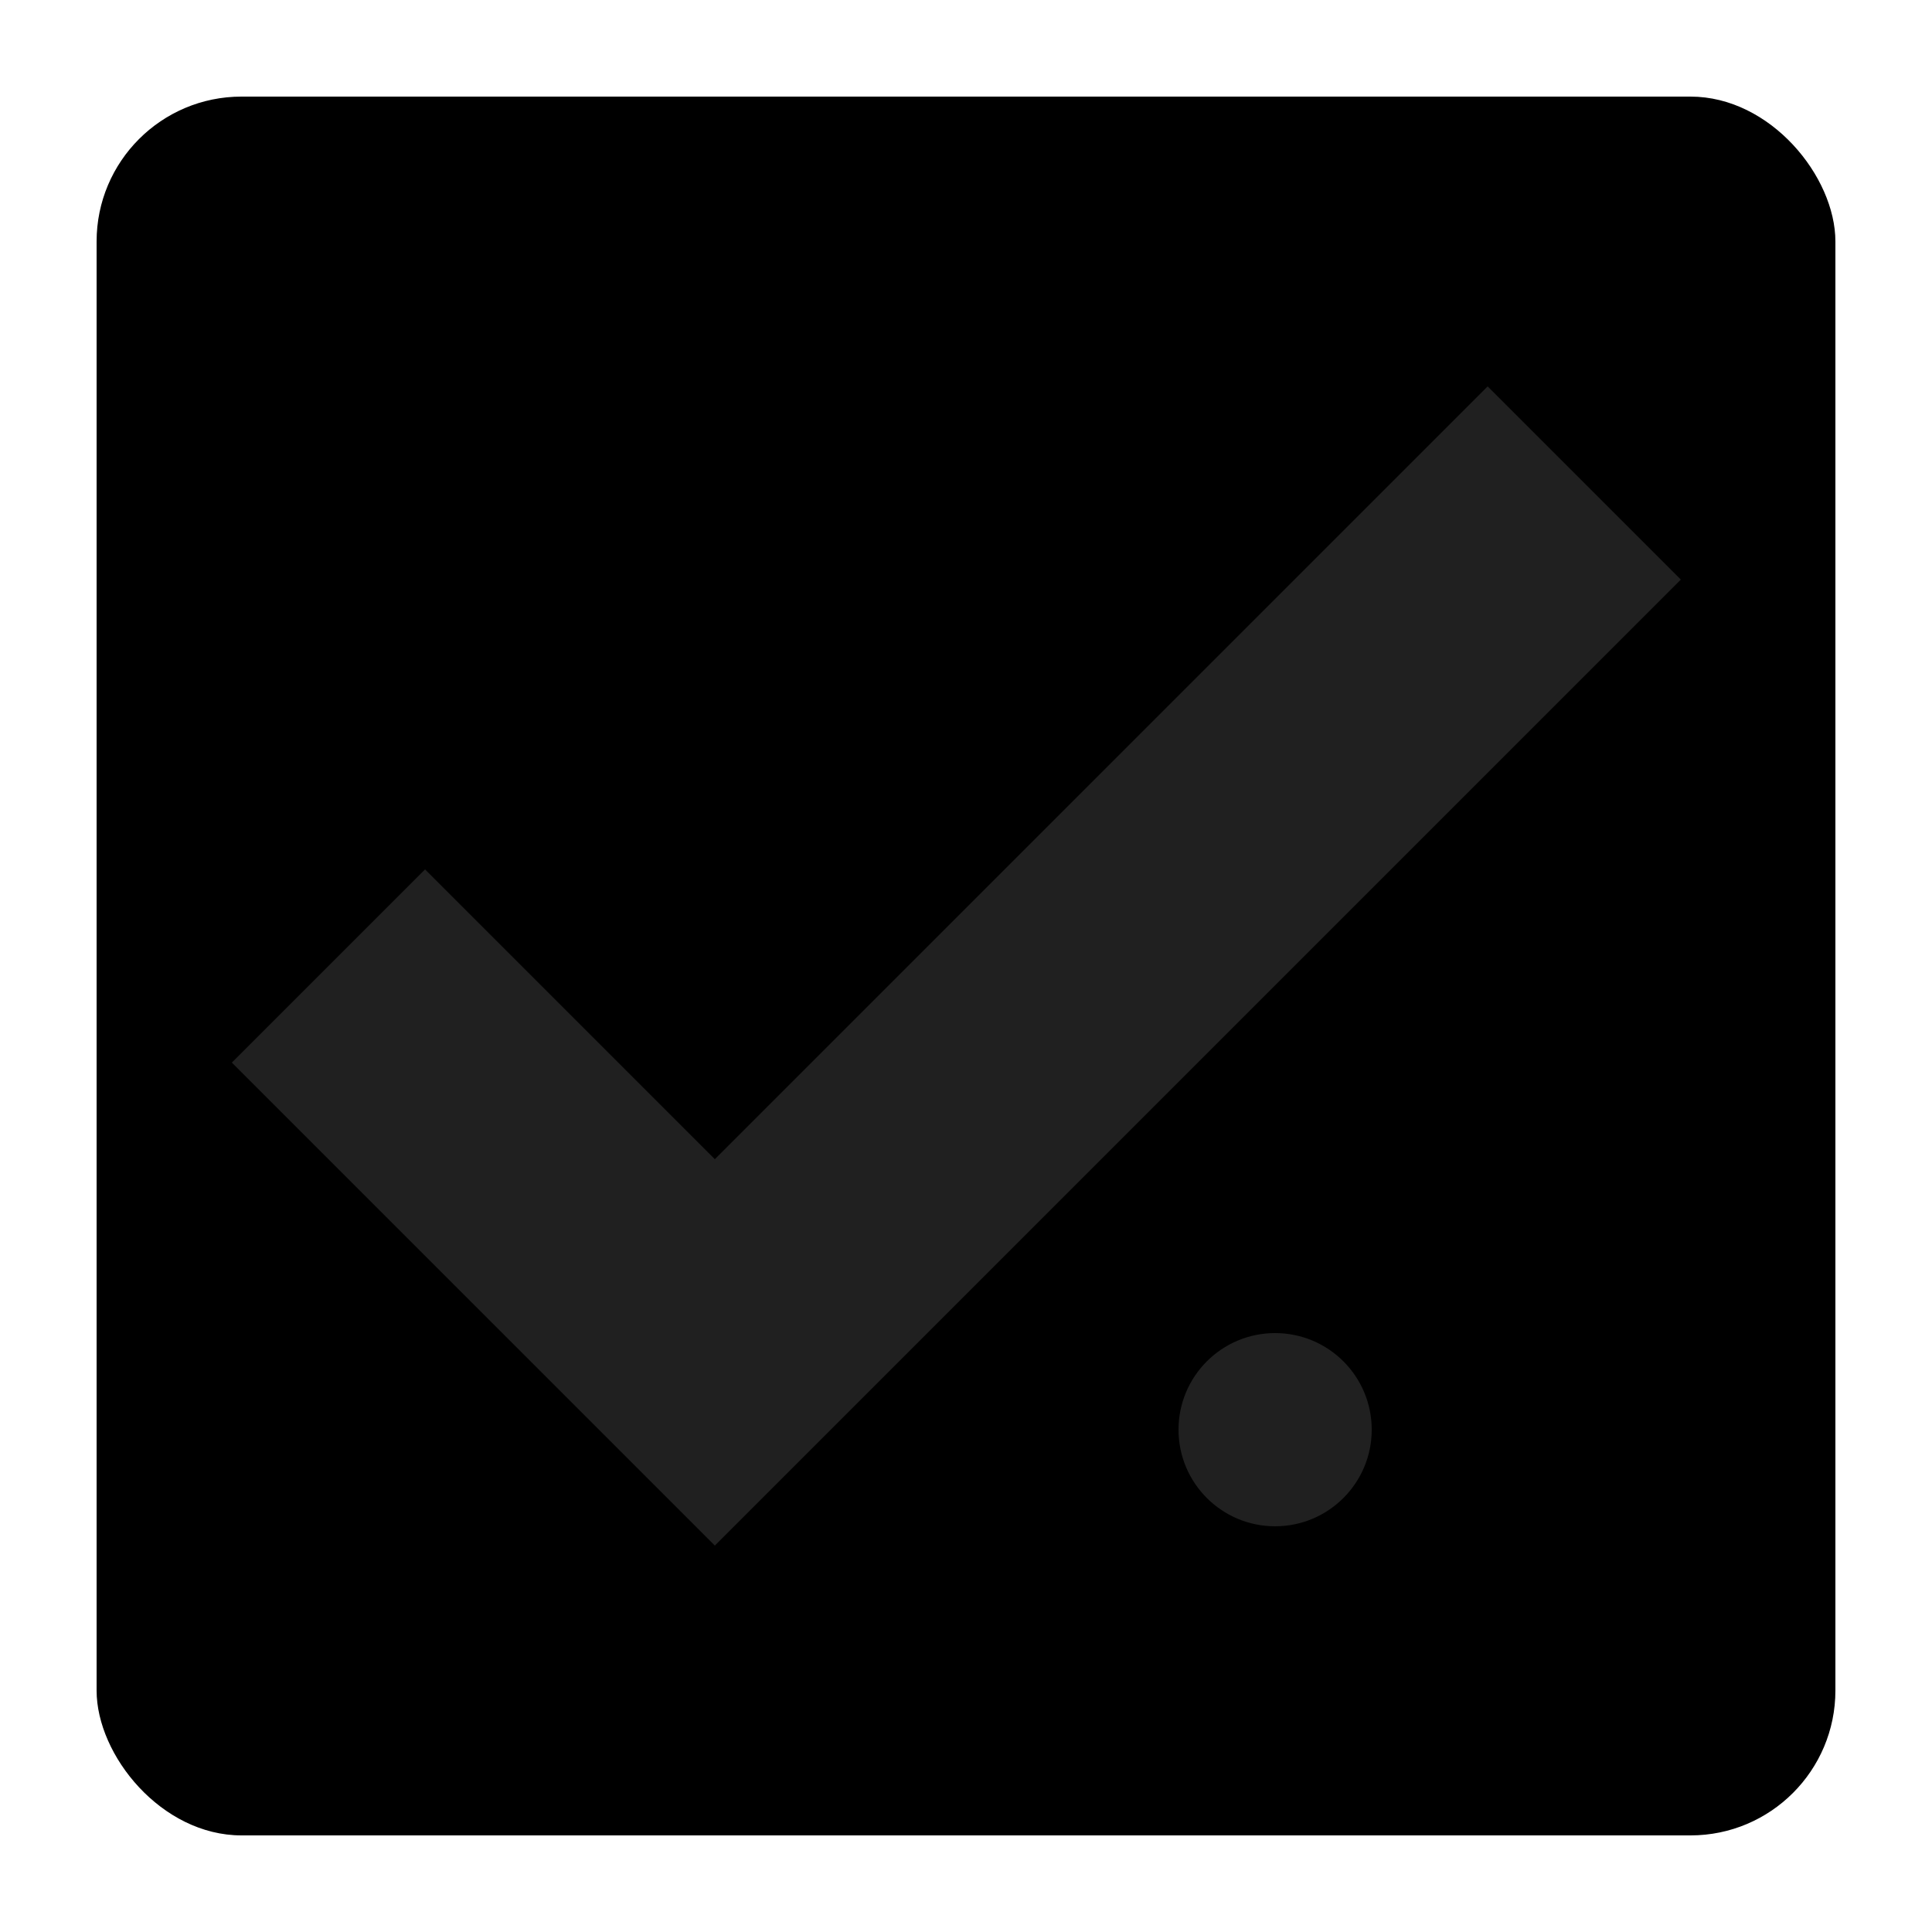 <?xml version="1.0" encoding="UTF-8" standalone="no"?>
<!-- Created with Inkscape (http://www.inkscape.org/) -->

<svg
   width="100mm"
   height="100mm"
   viewBox="0 0 100 100"
   version="1.1"
   id="svg5"
   inkscape:version="1.2.1 (9c6d41e410, 2022-07-14)"
   sodipodi:docname="logo.svg"
   xmlns:inkscape="http://www.inkscape.org/namespaces/inkscape"
   xmlns:sodipodi="http://sodipodi.sourceforge.net/DTD/sodipodi-0.dtd"
   xmlns="http://www.w3.org/2000/svg"
   xmlns:svg="http://www.w3.org/2000/svg"
   xmlns:rdf="http://www.w3.org/1999/02/22-rdf-syntax-ns#"
   xmlns:cc="http://creativecommons.org/ns#"
   xmlns:dc="http://purl.org/dc/elements/1.1/">
  <title
     id="title3197">Logo</title>
   <style>
      @media (prefers-color-scheme: dark) {
         rect {
            color: white;
         }
      }
   </style>
  <sodipodi:namedview
     id="namedview7"
     pagecolor="#ffffff"
     bordercolor="#000000"
     borderopacity="0.25"
     inkscape:showpageshadow="2"
     inkscape:pageopacity="0.0"
     inkscape:pagecheckerboard="0"
     inkscape:deskcolor="#d1d1d1"
     inkscape:document-units="mm"
     showgrid="false"
     inkscape:zoom="4.0113826"
     inkscape:cx="353.12014"
     inkscape:cy="513.53864"
     inkscape:window-width="1920"
     inkscape:window-height="986"
     inkscape:window-x="-11"
     inkscape:window-y="-11"
     inkscape:window-maximized="1"
     inkscape:current-layer="layer1" />
  <defs
     id="defs2" />
  <g
     inkscape:label="Layer 1"
     inkscape:groupmode="layer"
     id="layer1">
    <g
       id="g3193"
       inkscape:label="todo-app logo">
      <rect
					style="fill:currentColor;fill-rule:evenodd;stroke-width:.869;stroke-linecap: round;stroke-linejoin: round;stop-opacity: .5; paint-order: markers fill stroke;"
					width="90" height="90" x="5" y="5" ry="7.5" />
				<path
					style="fill: rgb(32, 32, 32);fill-rule:evenodd;stroke-width:0.364;stroke-linecap:round;stroke-linejoin:round;stroke-opacity:0.5;paint-order:markers fill stroke"
					d="m 77,20 -40,40 -15,-15 -10,10 25,25 50,-50 z" />
				<circle
					style="fill:rgb(32, 32, 32);fill-rule:evenodd;stroke-width:0.637;stroke-linecap:round;stroke-linejoin:round;stroke-opacity:0.5;paint-order:markers fill stroke"
					cx="66" cy="74" r="5" />
    </g>
  </g>
</svg>
